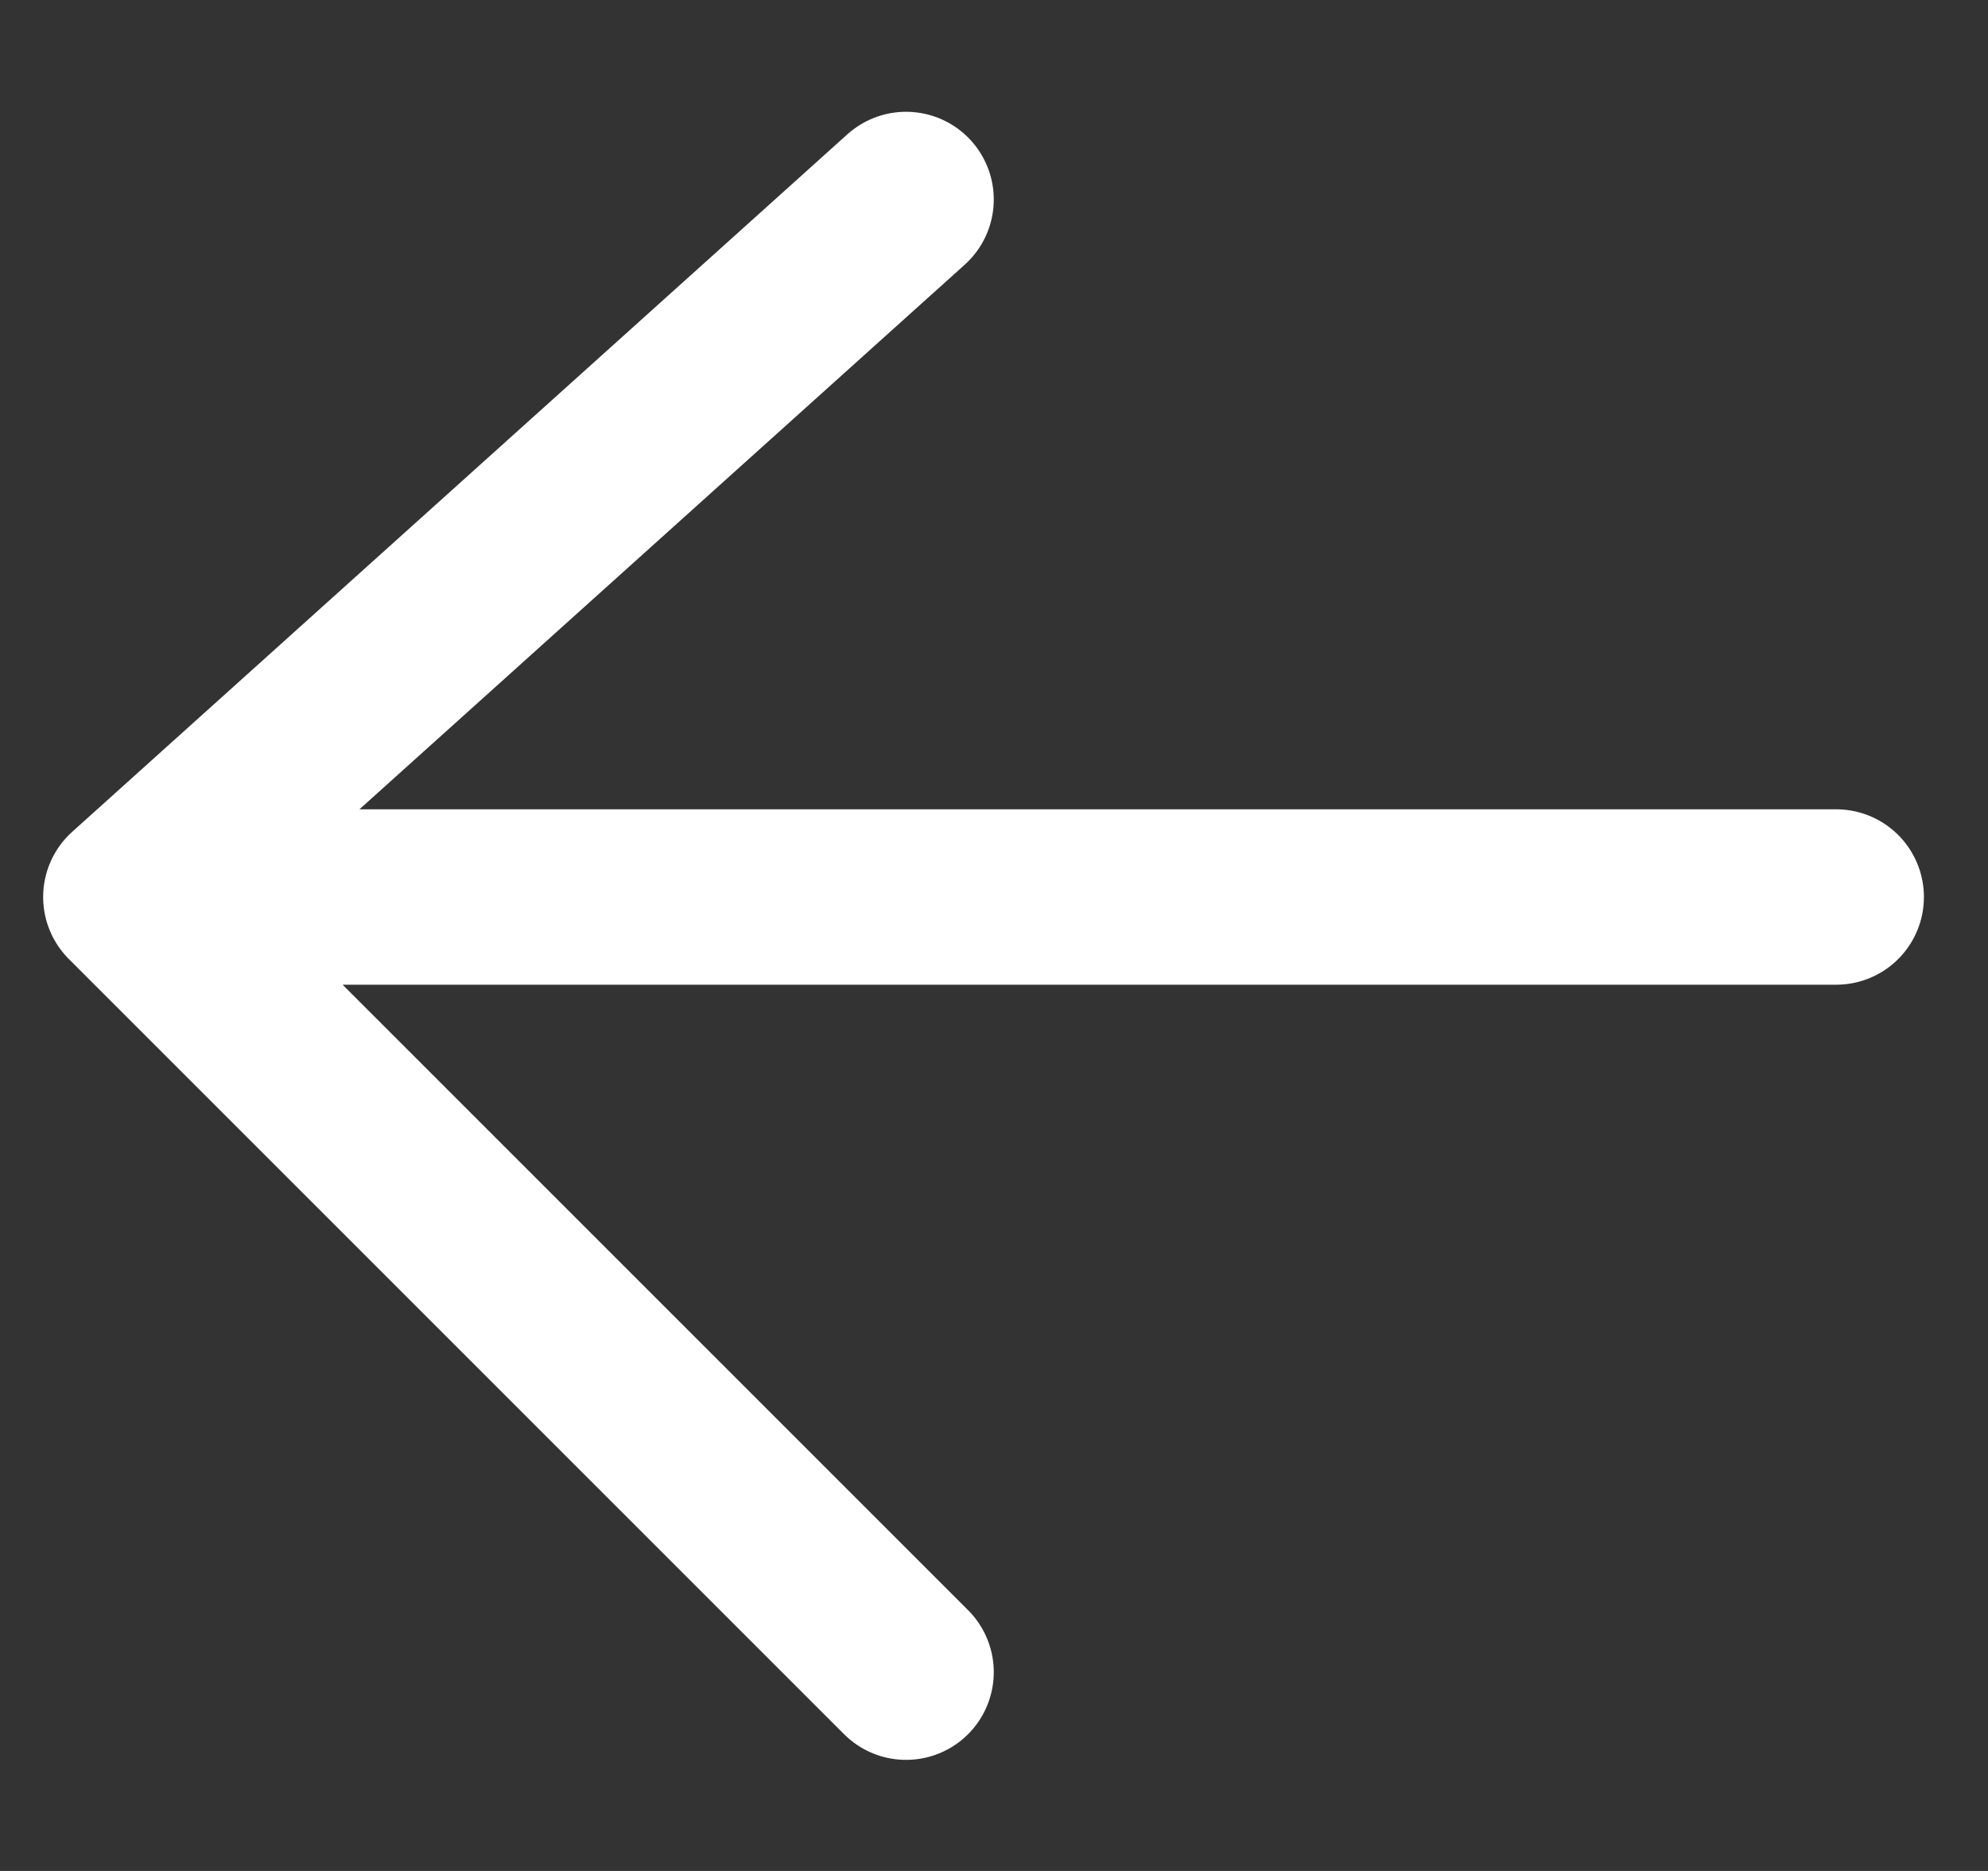 <svg width="17" height="16" viewBox="0 0 17 16" fill="none" xmlns="http://www.w3.org/2000/svg">
<rect x="0" y="0" width="17" height="16" fill="#333333" stroke="none"/>
<path d="M15.702 7.671H1.119M1.119 7.671L7.748 1.706M1.119 7.671L7.748 14.3" stroke="white" stroke-width="1.5" stroke-linecap="round" stroke-linejoin="round"/>
</svg>
